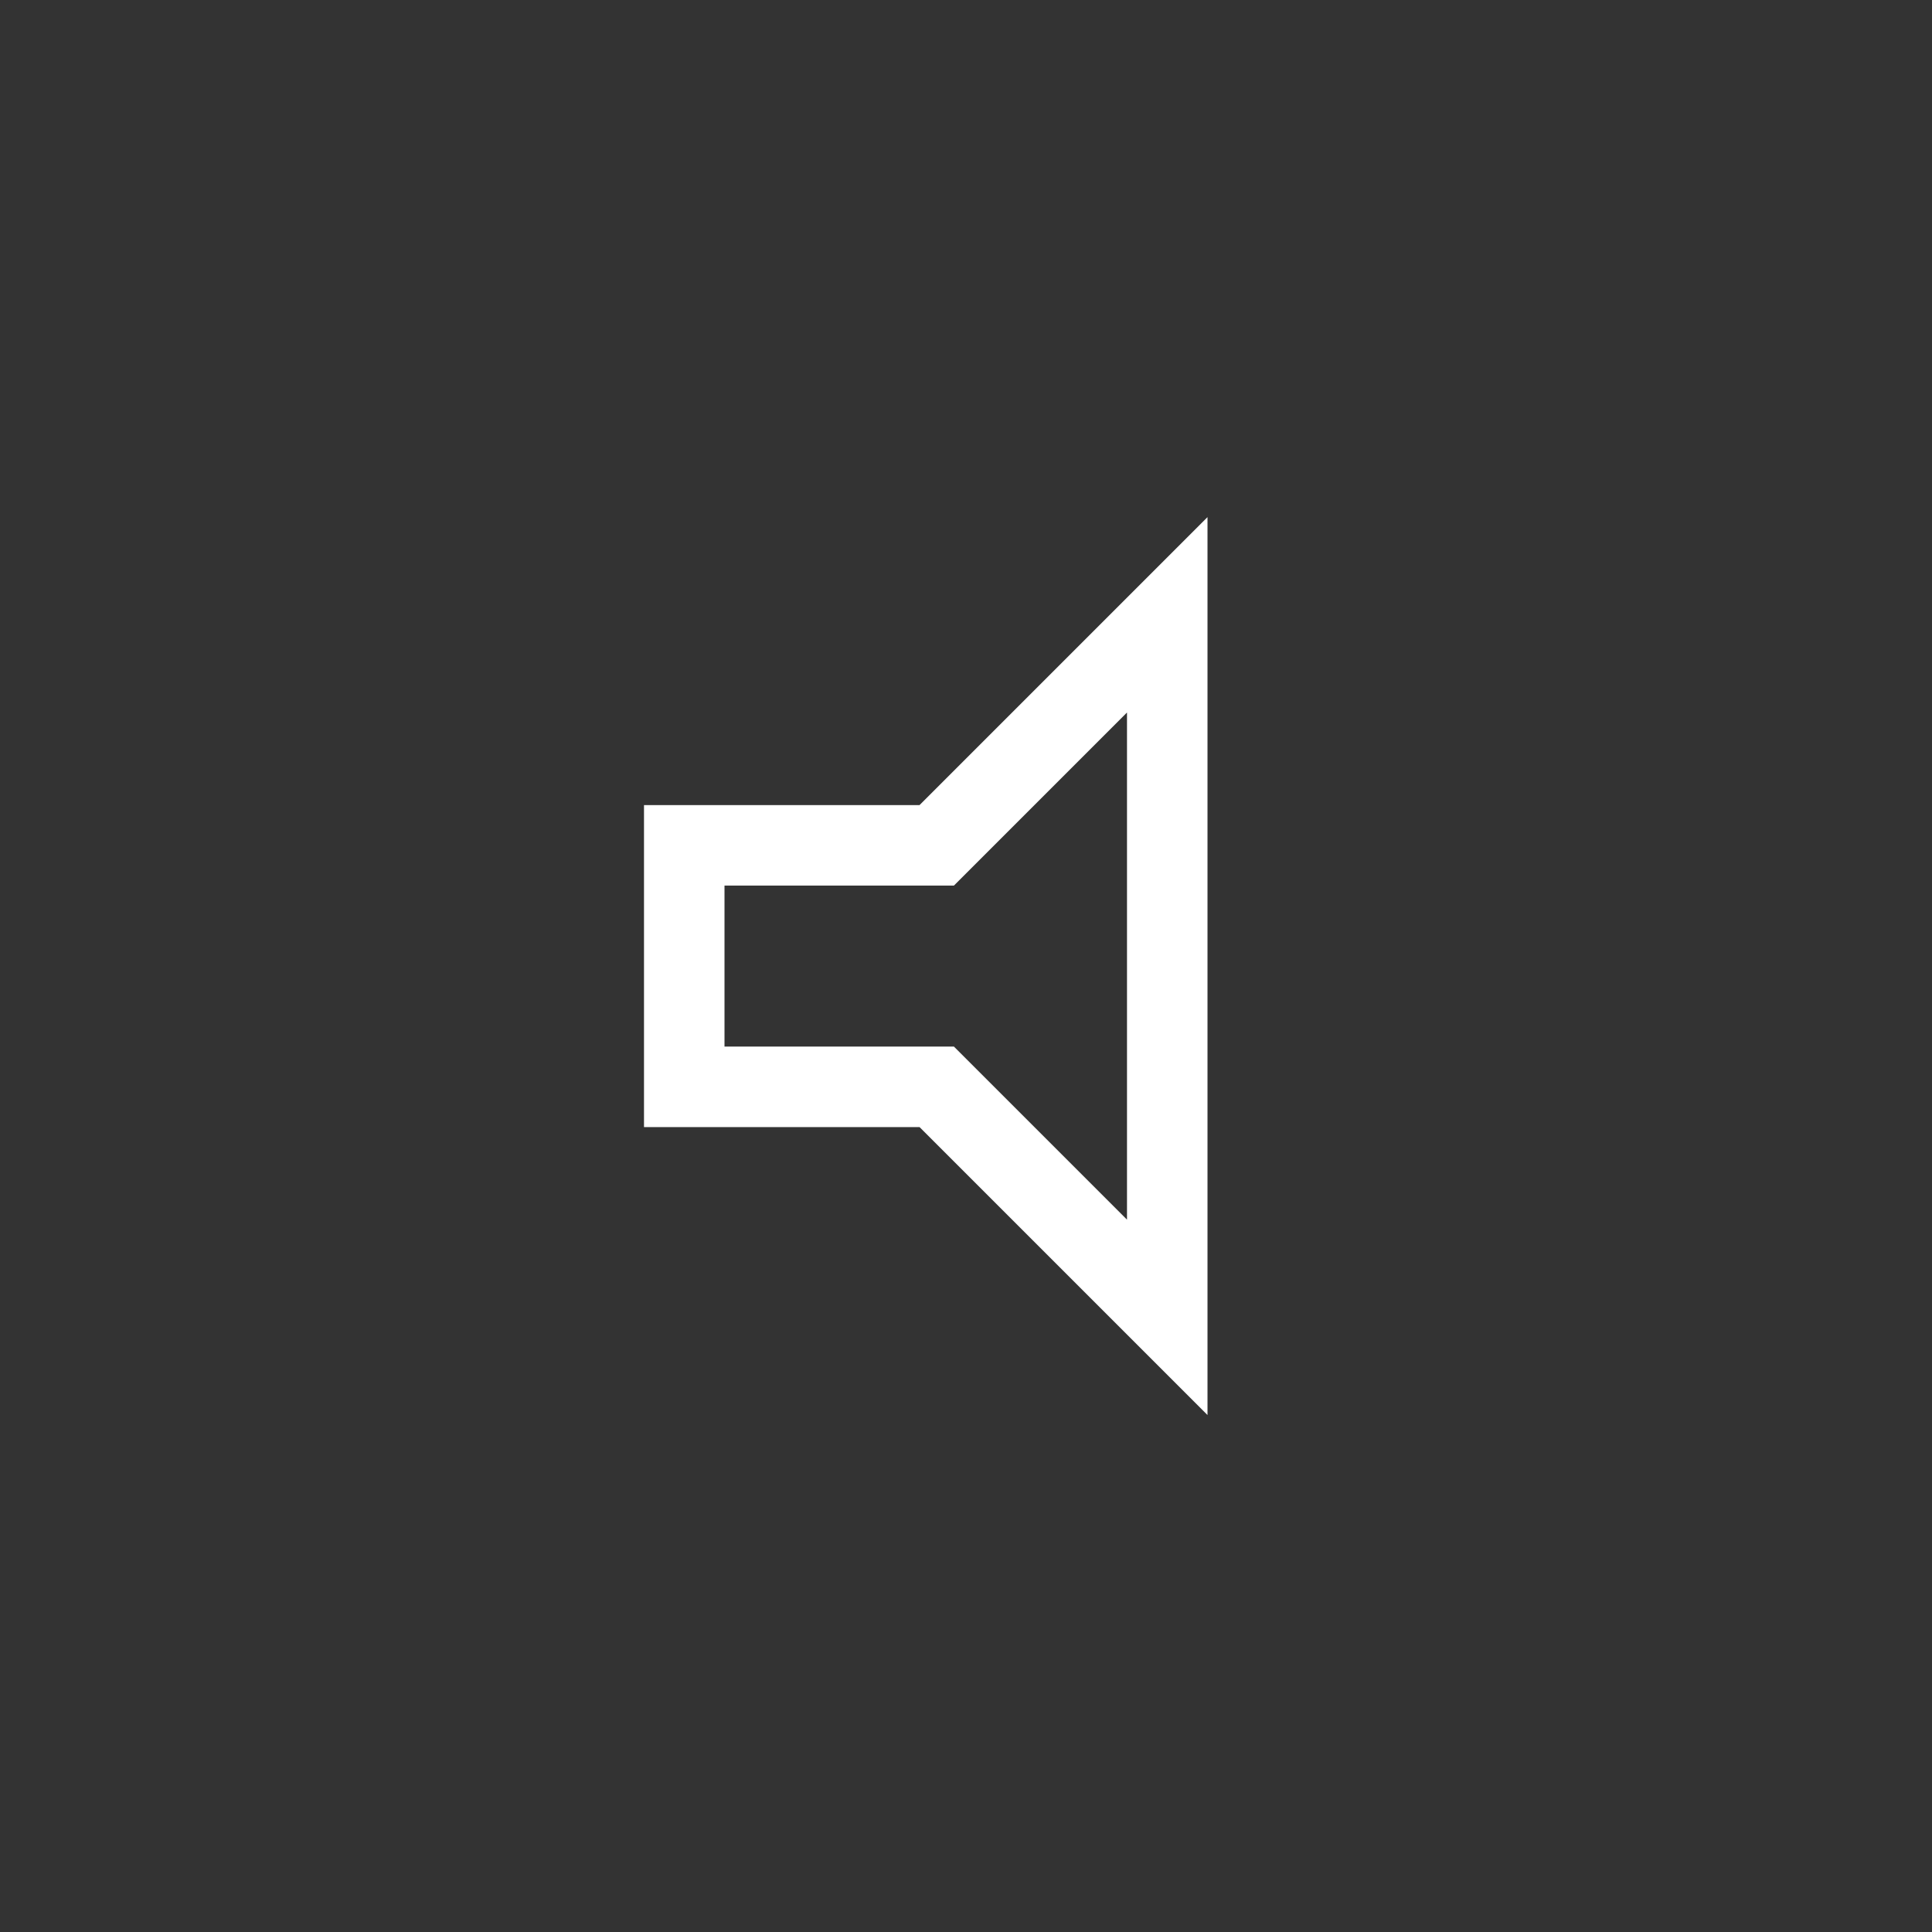<svg width="24" height="24" viewBox="0 0 24 24" fill="none" xmlns="http://www.w3.org/2000/svg">
<rect x="0" y="0" width="24" height="24" fill="#333333" stroke="none"/>
<path d="M8 14.001V10.001H11.423L15 6.424V17.578L11.423 14.001H8ZM9 13.001H11.85L14 15.151V8.851L11.85 11.001H9V13.001Z" fill="white"/>
</svg>
